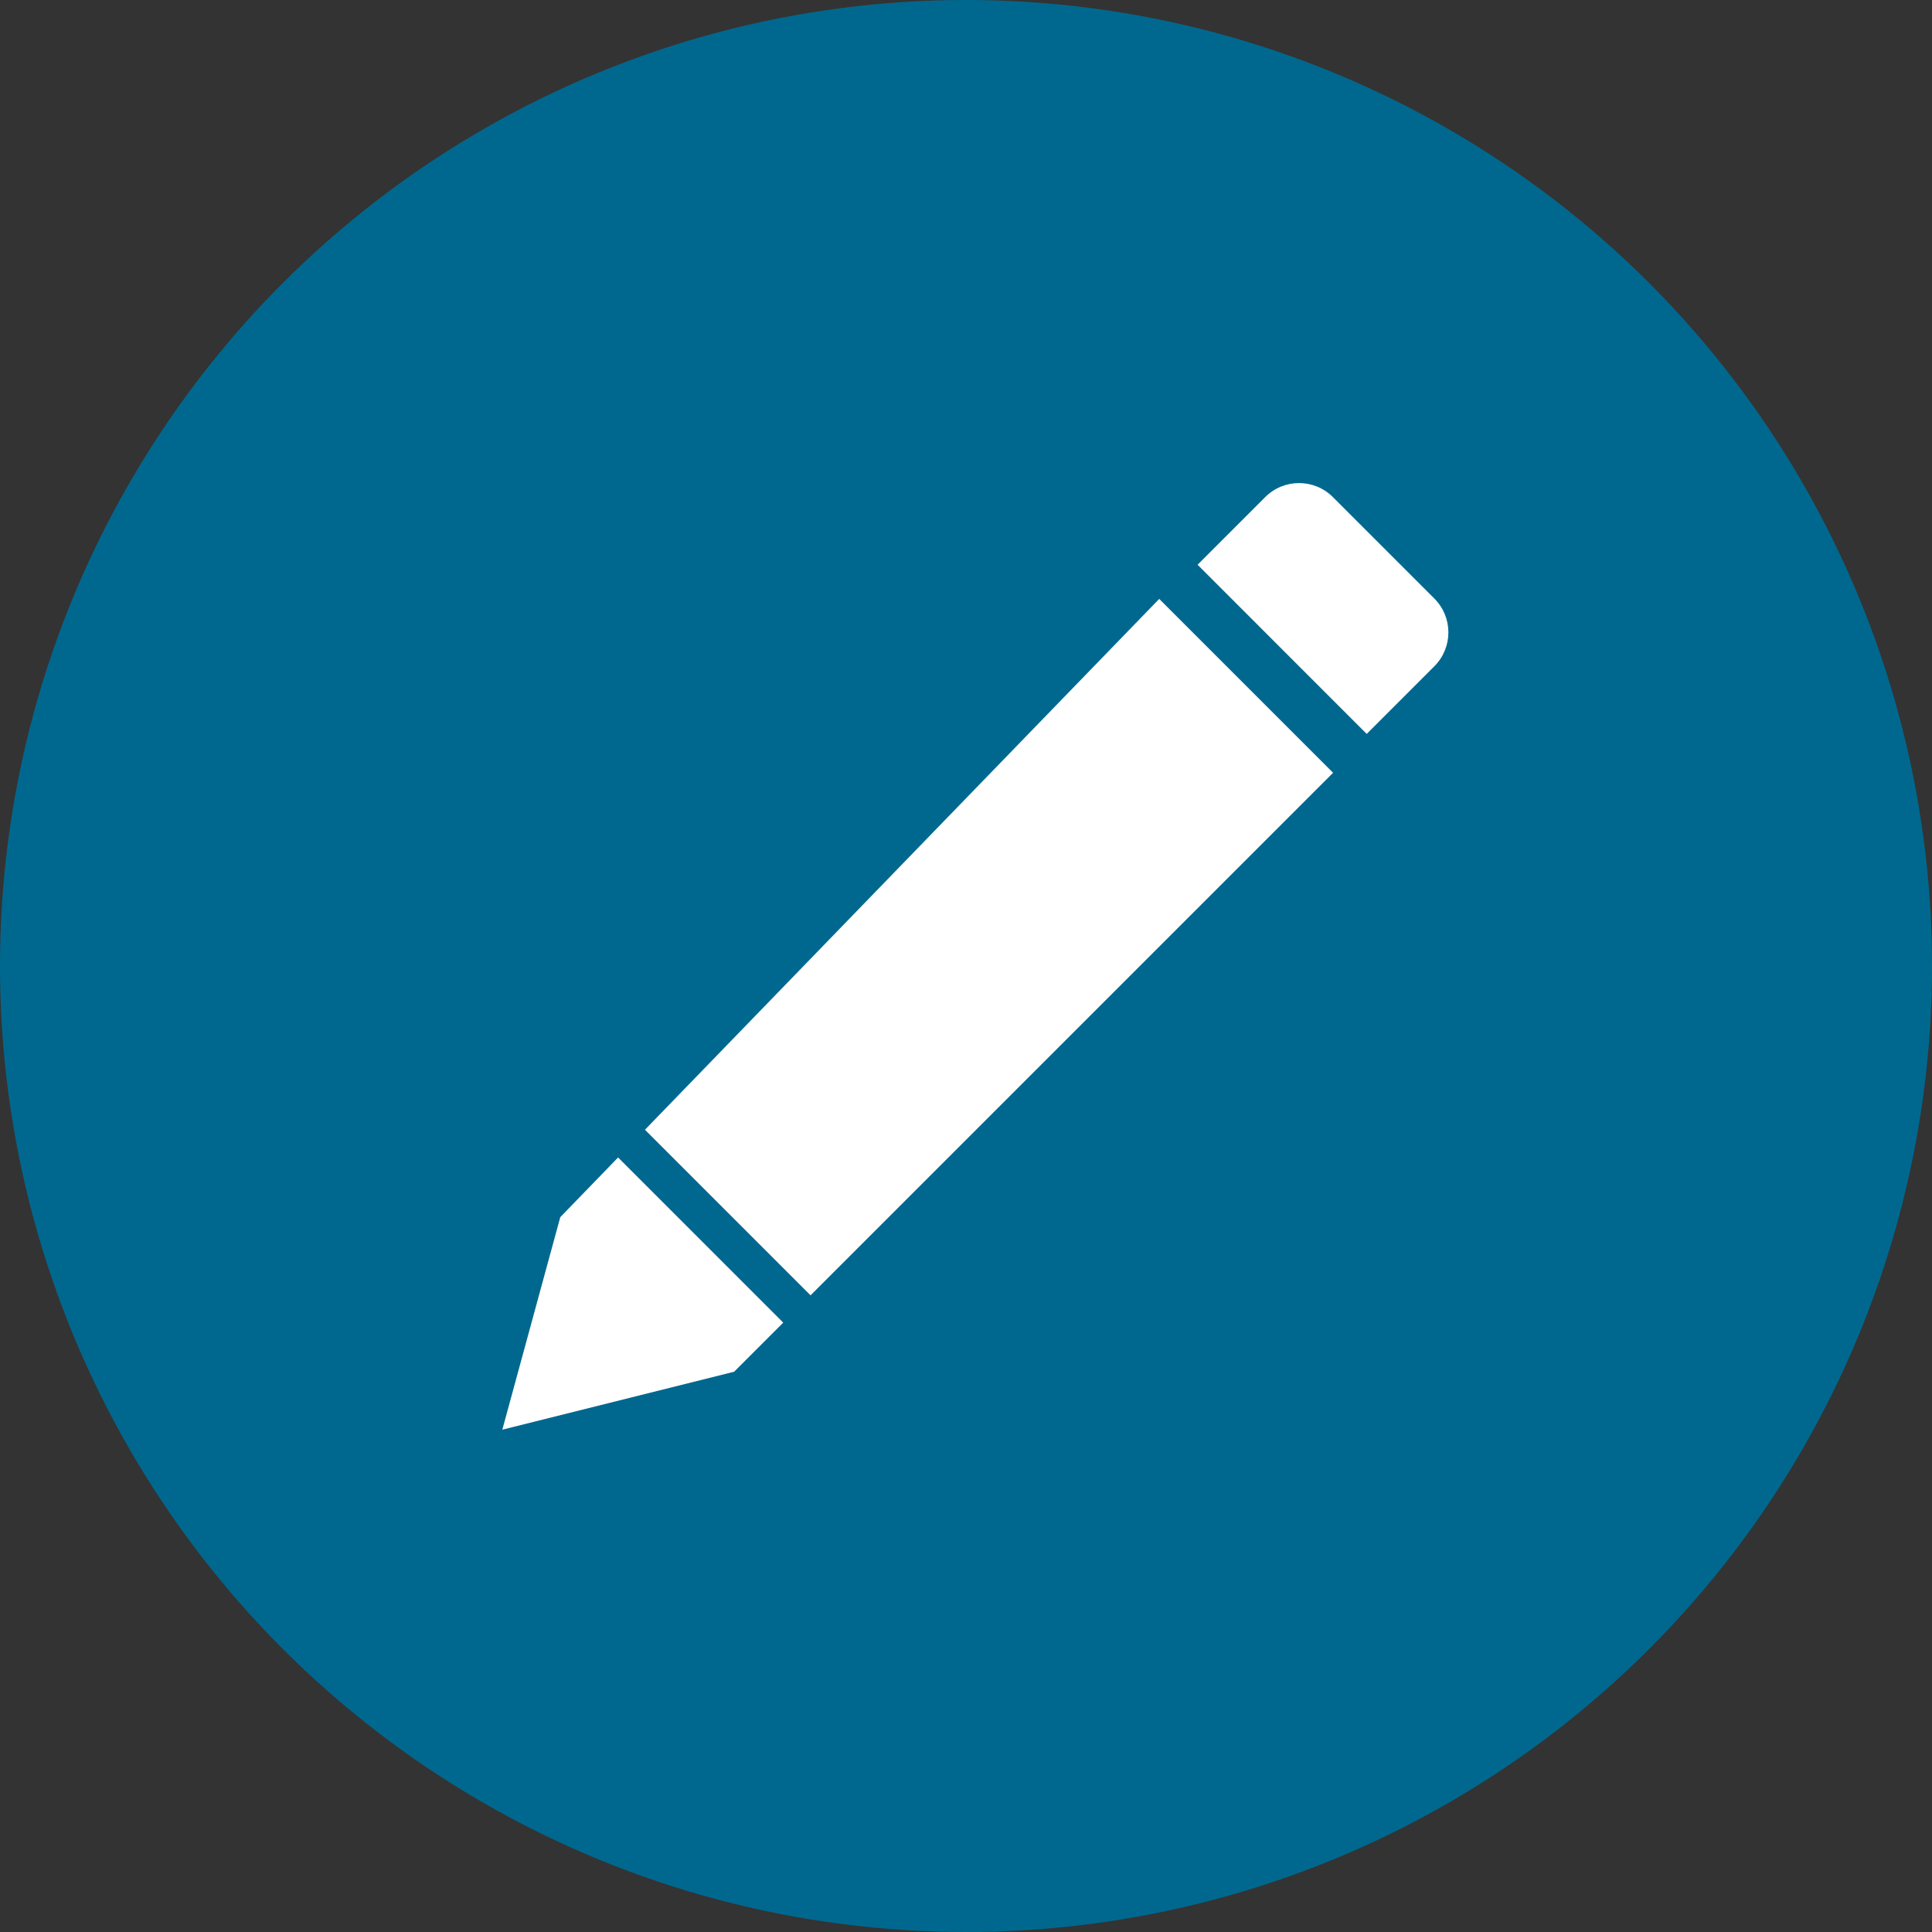 <svg xmlns="http://www.w3.org/2000/svg" xmlns:xlink="http://www.w3.org/1999/xlink" preserveAspectRatio="xMidYMid" width="100" height="100" viewBox="0 0 100 100">
  <rect x="0" y="0" width="100" height="100" fill="#333333" stroke="none"/>
  <defs>
    <style>

      .cls-3 {
        fill: #00688f;
      }

      .cls-5 {
        fill: #ffffff;
      }
    </style>
  </defs>
  <g id="preesed">
    <circle id="circle-1" class="cls-3" cx="50" cy="50" r="50"/>
    <g id="pecil">
      <path d="M41.954,67.046 C41.954,67.046 33.383,58.475 33.383,58.475 C33.383,58.475 60.000,31.000 60.000,31.000 C60.000,31.000 69.000,40.000 69.000,40.000 C69.000,40.000 41.954,67.046 41.954,67.046 ZM40.540,68.460 C40.540,68.460 38.000,71.000 38.000,71.000 C38.000,71.000 26.000,74.000 26.000,74.000 C26.000,74.000 29.000,63.000 29.000,63.000 C29.000,63.000 31.992,59.911 31.992,59.911 C31.992,59.911 40.540,68.460 40.540,68.460 Z" id="path-1" class="cls-5" fill-rule="evenodd"/>
      <path d="M68.990,25.729 C68.990,25.729 74.243,30.982 74.243,30.982 C75.210,31.949 75.210,33.517 74.243,34.484 C74.243,34.484 70.741,37.987 70.741,37.987 C70.741,37.987 61.986,29.231 61.986,29.231 C61.986,29.231 65.488,25.729 65.488,25.729 C66.455,24.762 68.023,24.762 68.990,25.729 Z" id="path-2" class="cls-5" fill-rule="evenodd"/>
    </g>
  </g>
</svg>
